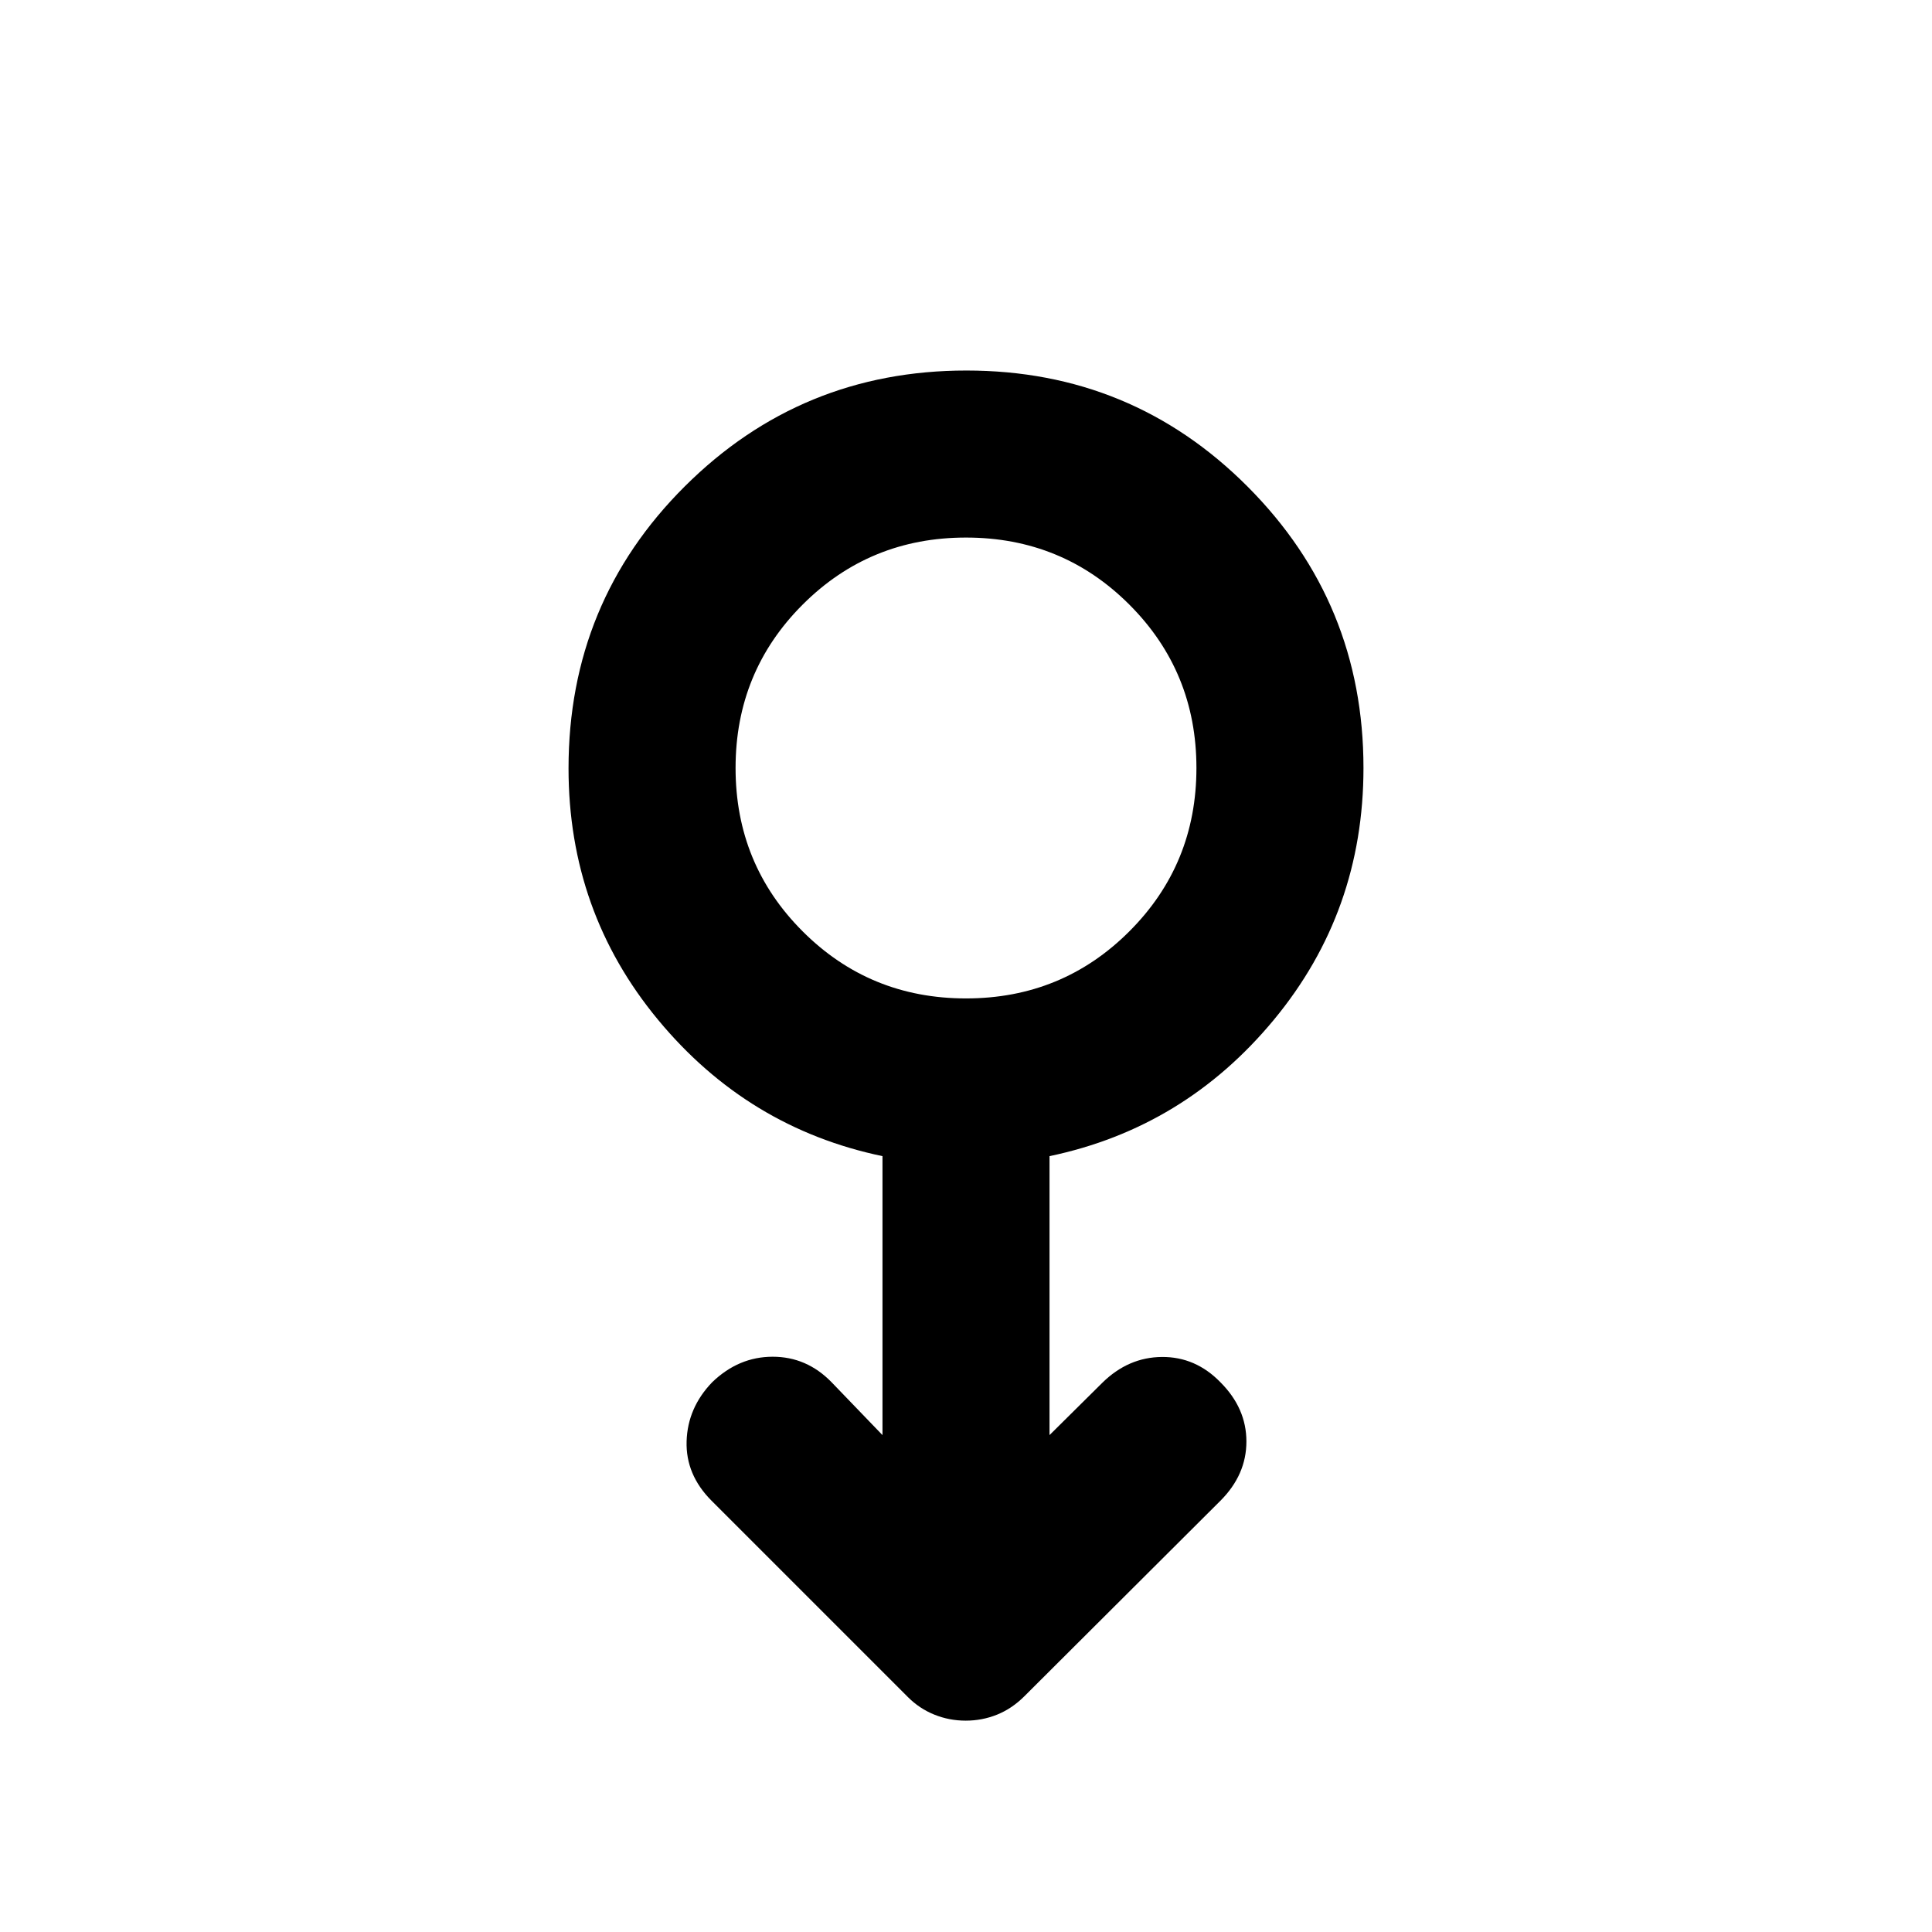 <svg xmlns="http://www.w3.org/2000/svg" height="20" viewBox="0 -960 960 960" width="20"><path d="M479.86-105.02q-8.18 0-15.57-2.98-7.4-2.98-13.12-8.7l-97.58-97.58q-12.92-12.92-12.42-29.57t12.7-29.32q13.15-12.68 30.07-12.68 16.91 0 29.24 12.65l25.32 26.29v-138.61q-67-14-111.5-67.73-44.5-53.72-44.5-124.96 0-82.57 57.78-140.13 57.78-57.55 139.95-57.55 82.16 0 139.72 57.71 57.55 57.72 57.55 139.79 0 71.31-44.5 125.09t-111.5 67.78v138.61l26.26-26.02q12.91-12.68 29.61-12.8 16.7-.12 29.04 12.56 12.92 12.91 12.92 29.44t-12.92 29.45l-97.45 97.18q-6.14 6.12-13.53 9.1-7.4 2.98-15.57 2.98Zm.14-358.87q47.85 0 81.17-33.33 33.33-33.32 33.33-81.17t-33.33-81.18q-33.32-33.32-81.17-33.32t-81.17 33.32q-33.33 33.33-33.33 81.18 0 47.85 33.33 81.17 33.32 33.33 81.17 33.33Zm0-114.5Z"/></svg>